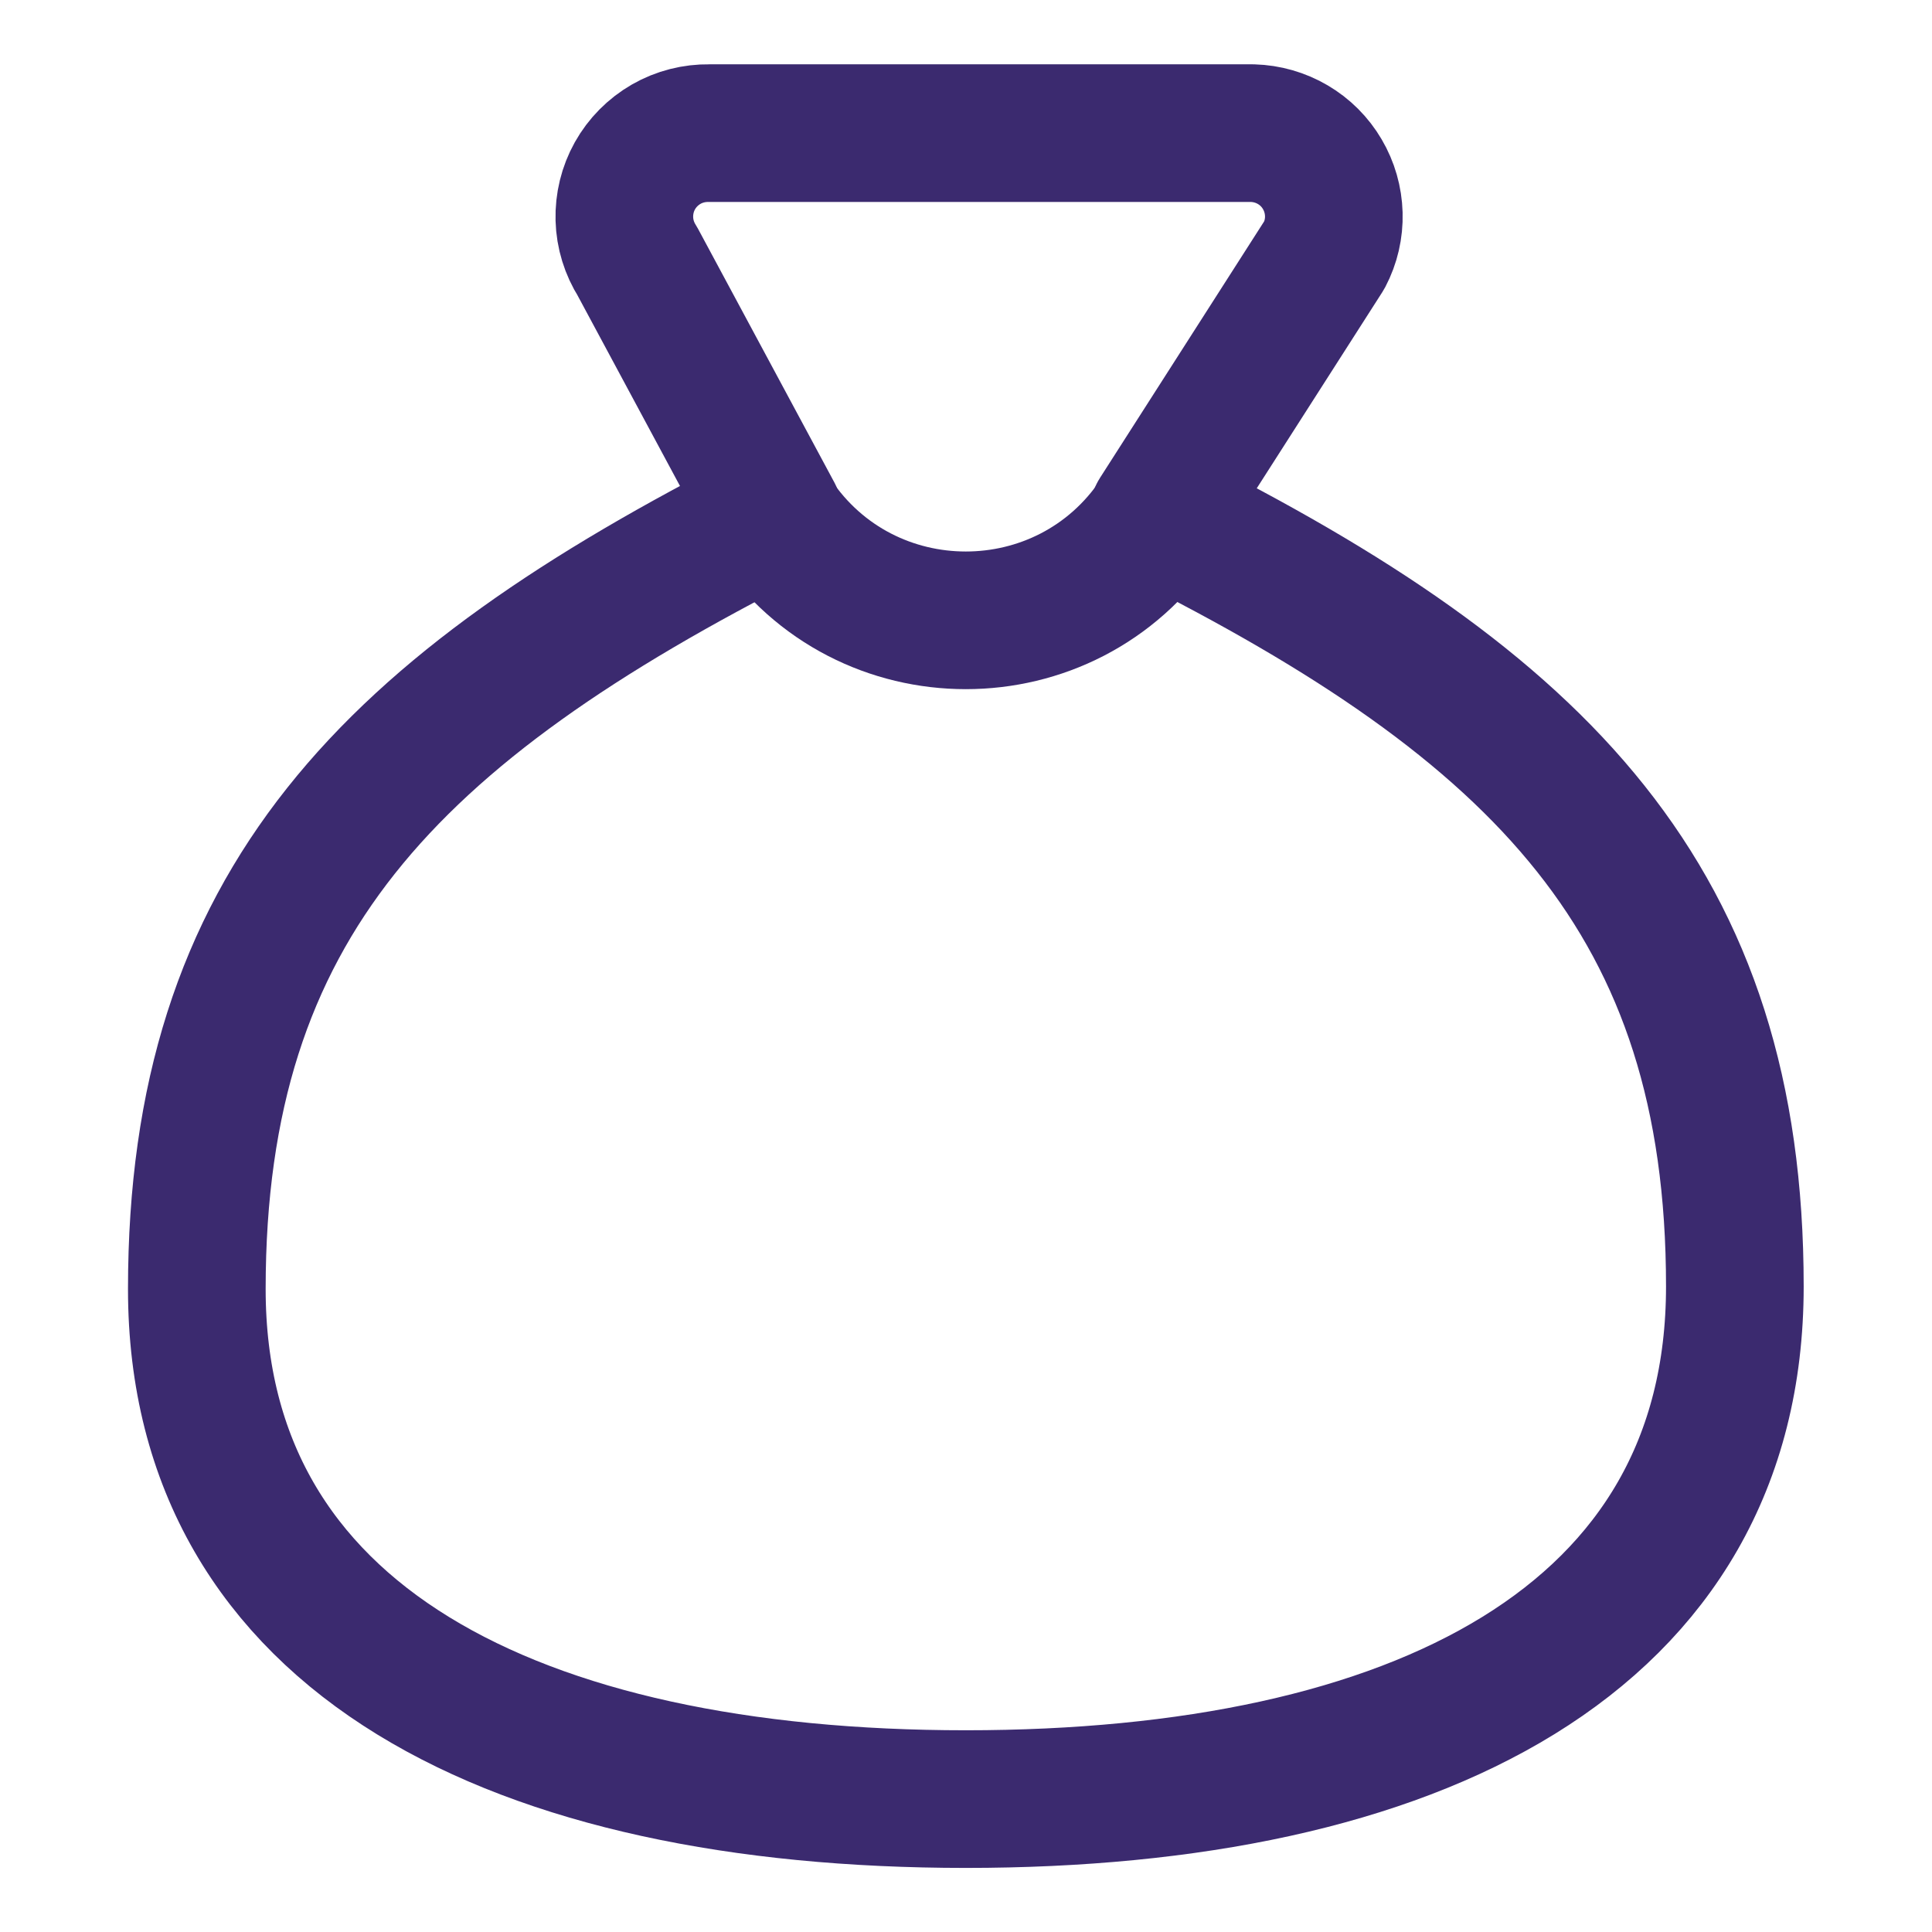 <svg width="24" height="24" viewBox="0 0 24 24" fill="none" xmlns="http://www.w3.org/2000/svg">
<path d="M11.998 22.349C17.571 22.349 21.551 20.375 21.551 15.98C21.551 11.204 19.163 8.784 14.386 6.395L16.452 3.167C16.534 3.011 16.574 2.837 16.569 2.662C16.564 2.486 16.515 2.315 16.426 2.164C16.337 2.012 16.211 1.886 16.059 1.797C15.908 1.708 15.736 1.659 15.561 1.654H8.81C8.623 1.651 8.438 1.698 8.276 1.791C8.113 1.885 7.979 2.02 7.887 2.184C7.796 2.347 7.751 2.532 7.756 2.719C7.761 2.907 7.818 3.089 7.918 3.247L9.61 6.395C4.834 8.815 2.445 11.236 2.445 16.012C2.445 20.375 6.426 22.349 11.998 22.349Z" stroke="#3B2A6F" stroke-width="1.71" stroke-linecap="round" stroke-linejoin="round"/>
<path d="M9.609 6.428C10.745 8.132 13.25 8.132 14.386 6.428" stroke="#3B2A6F" stroke-width="1.71" stroke-linecap="round" stroke-linejoin="round"/>
</svg>
